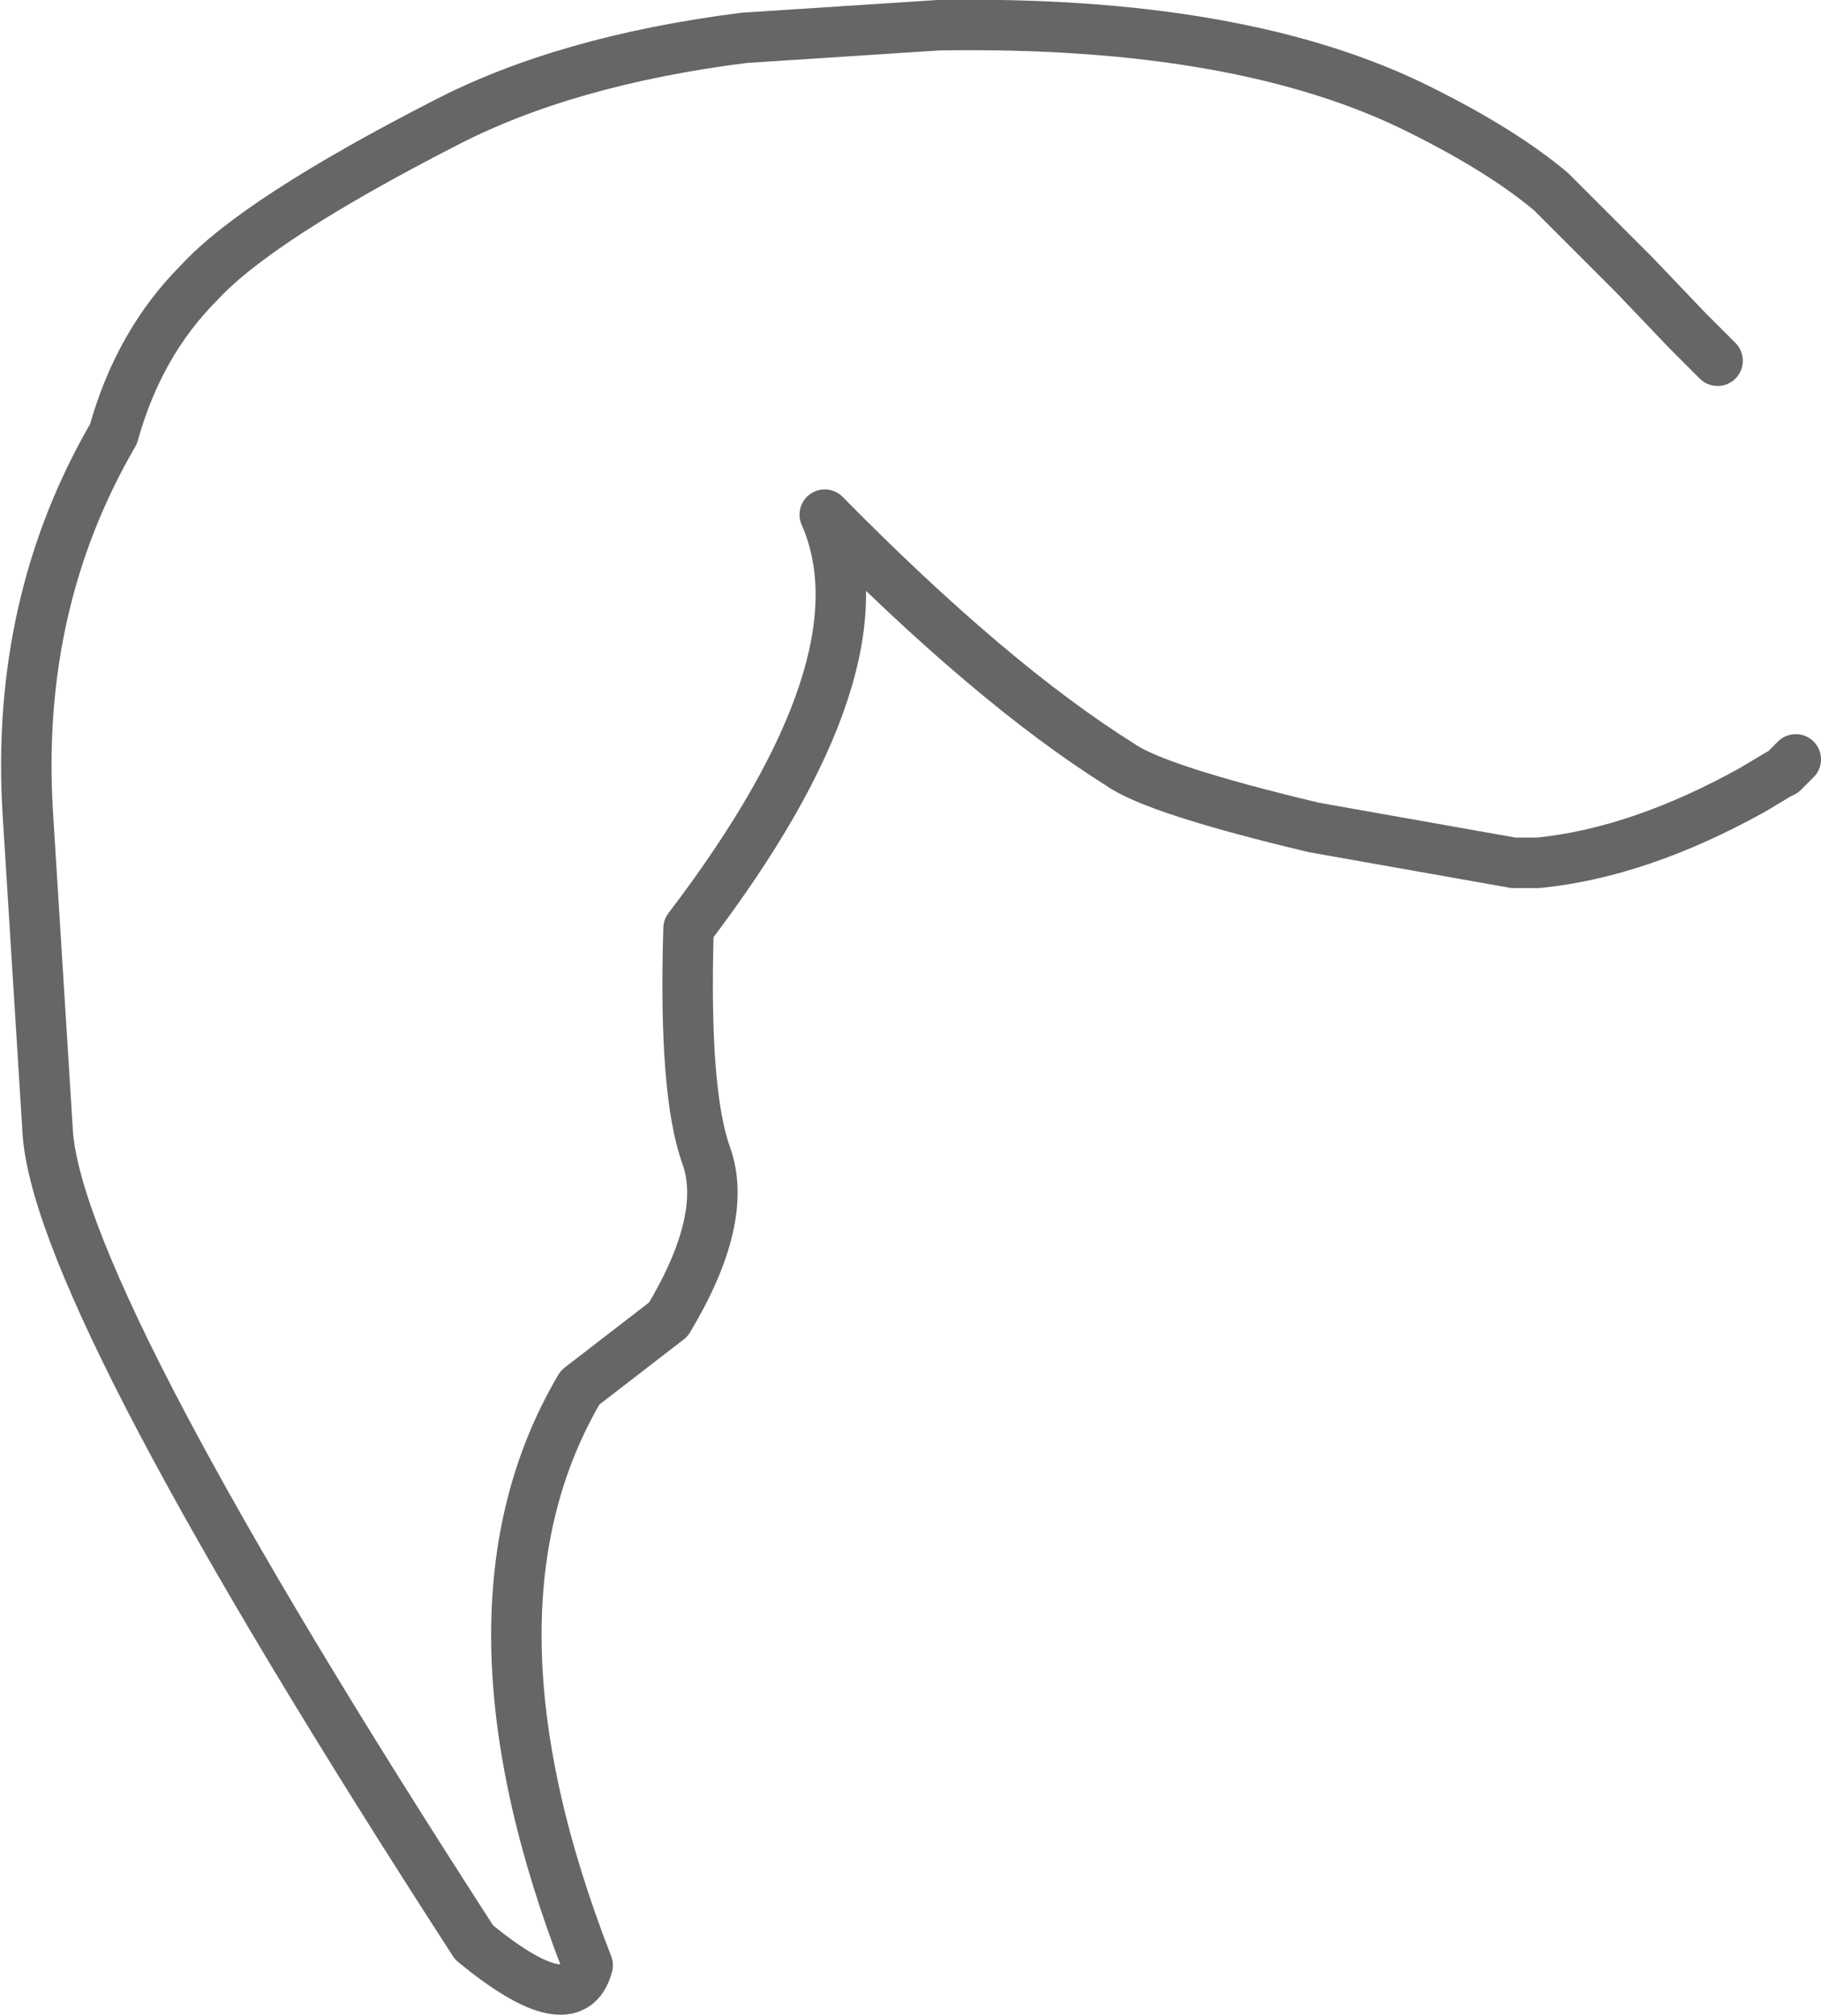 <?xml version="1.0" encoding="UTF-8" standalone="no"?>
<svg xmlns:xlink="http://www.w3.org/1999/xlink" height="39.95px" width="36.1px" xmlns="http://www.w3.org/2000/svg">
  <g transform="matrix(1.0, 0.0, 0.0, 1.0, 17.55, 14.55)">
    <path d="M18.05 0.5 L17.8 0.75 17.7 0.8 17.2 1.1 Q14.95 2.35 12.95 2.55 L12.45 2.55 8.5 1.85 Q5.35 1.1 4.65 0.6 2.1 -1.0 -1.2 -4.35 0.1 -1.4 -3.9 3.85 -4.0 7.1 -3.55 8.35 -3.1 9.6 -4.3 11.6 L-6.05 12.95 Q-8.65 17.35 -5.9 24.4 -6.2 25.55 -8.15 23.95 -16.3 11.35 -16.6 7.95 L-17.0 1.55 Q-17.25 -2.6 -15.3 -5.95 -14.8 -7.75 -13.6 -8.95 -12.45 -10.2 -8.75 -12.1 -6.35 -13.35 -2.8 -13.8 L1.05 -14.05 Q7.1 -14.15 10.65 -12.35 12.25 -11.55 13.2 -10.75 L14.85 -9.1 15.9 -8.0 16.5 -7.4 17.45 -2.15 18.15 -1.1 Q18.75 -0.3 18.05 0.5" fill="#ffffff" fill-opacity="0.0" fill-rule="evenodd" stroke="none"/>
    <path d="M16.5 -7.4 L15.9 -8.0 14.85 -9.1 13.2 -10.75 Q12.25 -11.55 10.65 -12.35 7.1 -14.15 1.05 -14.05 L-2.8 -13.8 Q-6.35 -13.35 -8.75 -12.1 -12.45 -10.2 -13.6 -8.95 -14.8 -7.75 -15.3 -5.95 -17.25 -2.6 -17.0 1.55 L-16.6 7.95 Q-16.3 11.35 -8.15 23.95 -6.2 25.55 -5.9 24.4 -8.65 17.35 -6.05 12.95 L-4.3 11.6 Q-3.1 9.6 -3.55 8.35 -4.0 7.1 -3.9 3.85 0.1 -1.4 -1.2 -4.35 2.1 -1.0 4.65 0.6 5.35 1.1 8.5 1.85 L12.45 2.55 12.95 2.55 Q14.95 2.35 17.2 1.1 L17.7 0.8 17.8 0.75 18.05 0.5" fill="none" stroke="#000000" stroke-linecap="round" stroke-linejoin="round" stroke-opacity="0.6" stroke-width="1.0"/>
  </g>
</svg>
